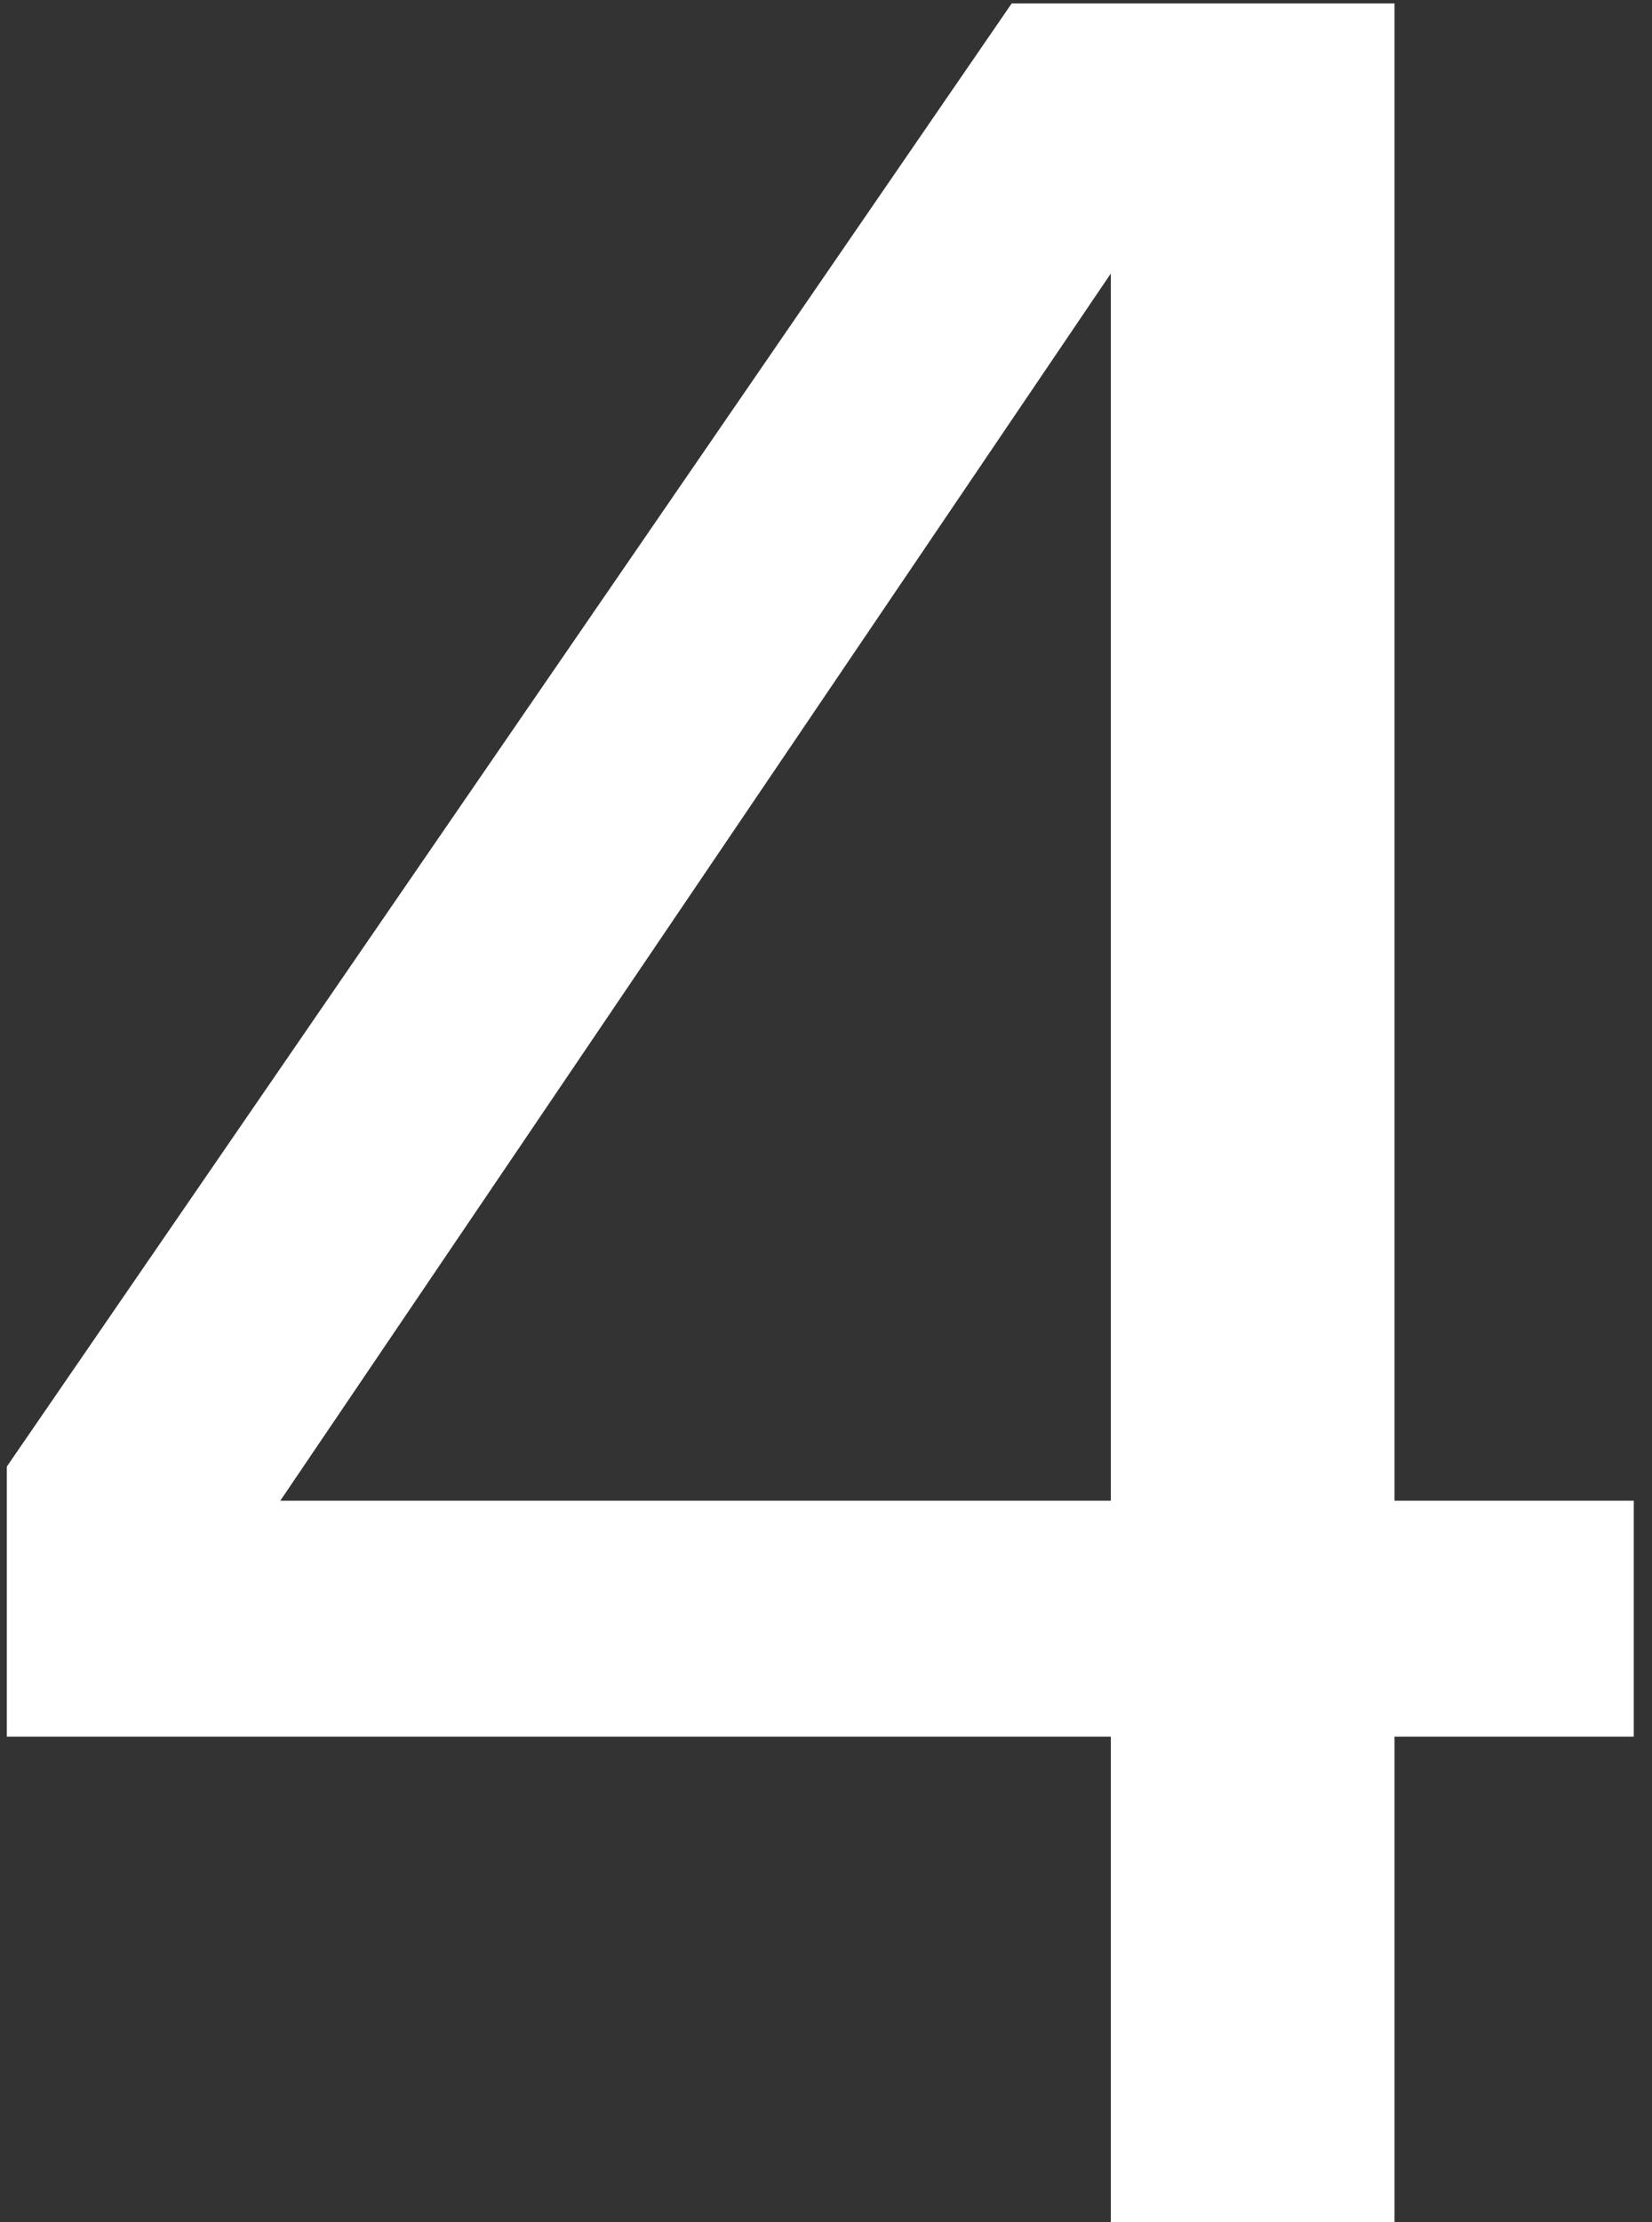 <svg width="29" height="39" viewBox="0 0 29 39" fill="none" xmlns="http://www.w3.org/2000/svg">
<rect x="0" y="0" width="29" height="39" fill="#333333" stroke="none"/>
<path d="M19.5 30.48H0.12V25.74L17.76 0.06H24.48V26.34H28.68V30.48H24.48V39H19.5V30.48ZM19.5 26.34V4.8L4.92 26.34H19.5Z" fill="white"/>
</svg>
